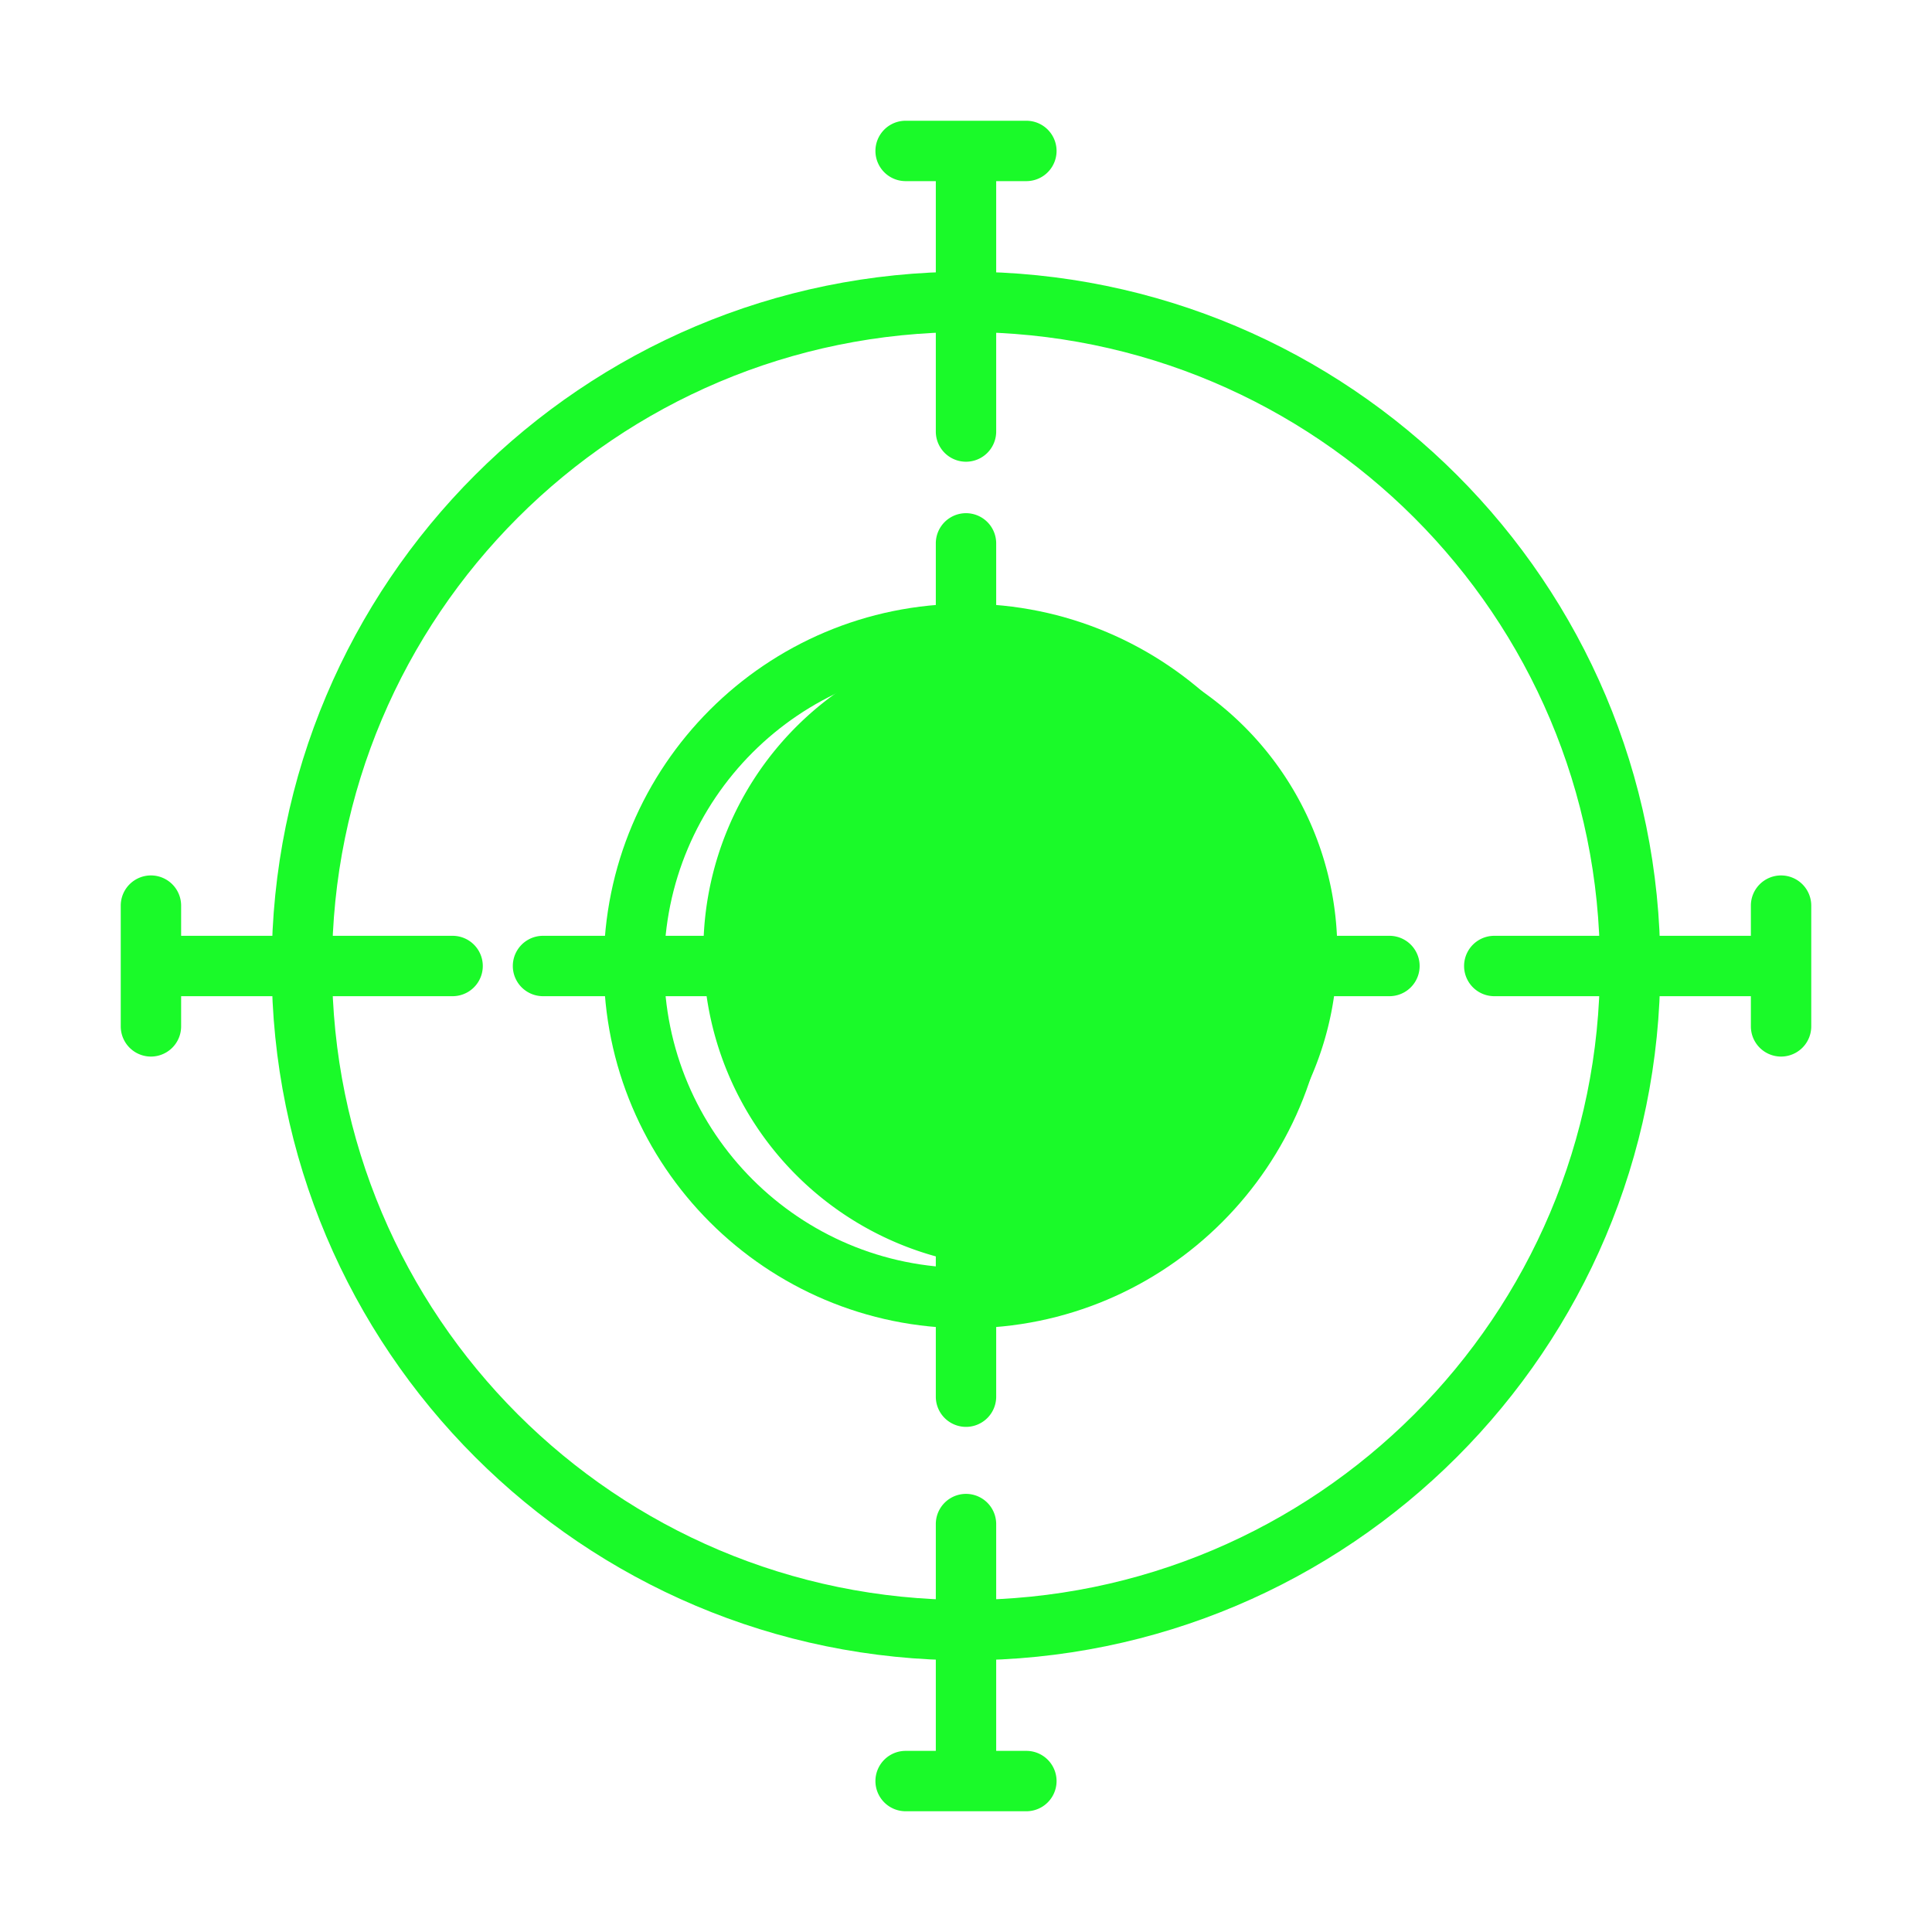 <?xml version="1.0" standalone="no"?><!DOCTYPE svg PUBLIC "-//W3C//DTD SVG 1.1//EN" "http://www.w3.org/Graphics/SVG/1.1/DTD/svg11.dtd"><svg t="1578284677808" class="icon" viewBox="0 0 1024 1024" version="1.1" xmlns="http://www.w3.org/2000/svg" p-id="3540" width="16" height="16" xmlns:xlink="http://www.w3.org/1999/xlink"><defs><style type="text/css"></style></defs><path d="M540.8 504m-168 0a168 168 0 1 0 336 0 168 168 0 1 0-336 0Z" fill="#1afa29" p-id="3541"></path><path d="M512 144C308.752 144 144 308.752 144 512s164.752 368 368 368 368-164.752 368-368S715.248 144 512 144z m0 704c-185.568 0-336-150.432-336-336s150.432-336 336-336 336 150.432 336 336-150.432 336-336 336z" fill="#1afa29" p-id="3542"></path><path d="M512 320c-106.032 0-192 85.968-192 192s85.968 192 192 192 192-85.968 192-192-85.968-192-192-192z m0 352c-88.368 0-160-71.632-160-160s71.632-160 160-160 160 71.632 160 160-71.632 160-160 160z" fill="#1afa29" p-id="3543"></path><path d="M512 404.272a16 16 0 0 0 16-16V288a16 16 0 0 0-32 0v100.272a16 16 0 0 0 16 16zM496 740.272a16 16 0 0 0 32 0V640a16 16 0 0 0-32 0v100.272zM239.888 496H96v-16a16 16 0 0 0-32 0v64a16 16 0 0 0 32 0v-16h143.888a16 16 0 0 0 0-32zM384.432 496h-96.624a16 16 0 0 0 0 32h96.624a16 16 0 0 0 0-32zM736.432 496h-96.624a16 16 0 0 0 0 32h96.624a16 16 0 0 0 0-32zM544 64h-64a16 16 0 0 0 0 32h16v132.72a16 16 0 0 0 32 0V96h16a16 16 0 0 0 0-32zM544 928h-16v-120.208a16 16 0 0 0-32 0V928h-16a16 16 0 0 0 0 32h64a16 16 0 0 0 0-32zM944 464a16 16 0 0 0-16 16v16h-136a16 16 0 0 0 0 32H928v16a16 16 0 0 0 32 0v-64a16 16 0 0 0-16-16z" fill="#1afa29" p-id="3544"></path><path d="M512 512m-48 0a48 48 0 1 0 96 0 48 48 0 1 0-96 0Z" fill="#1afa29" p-id="3545"></path></svg>
